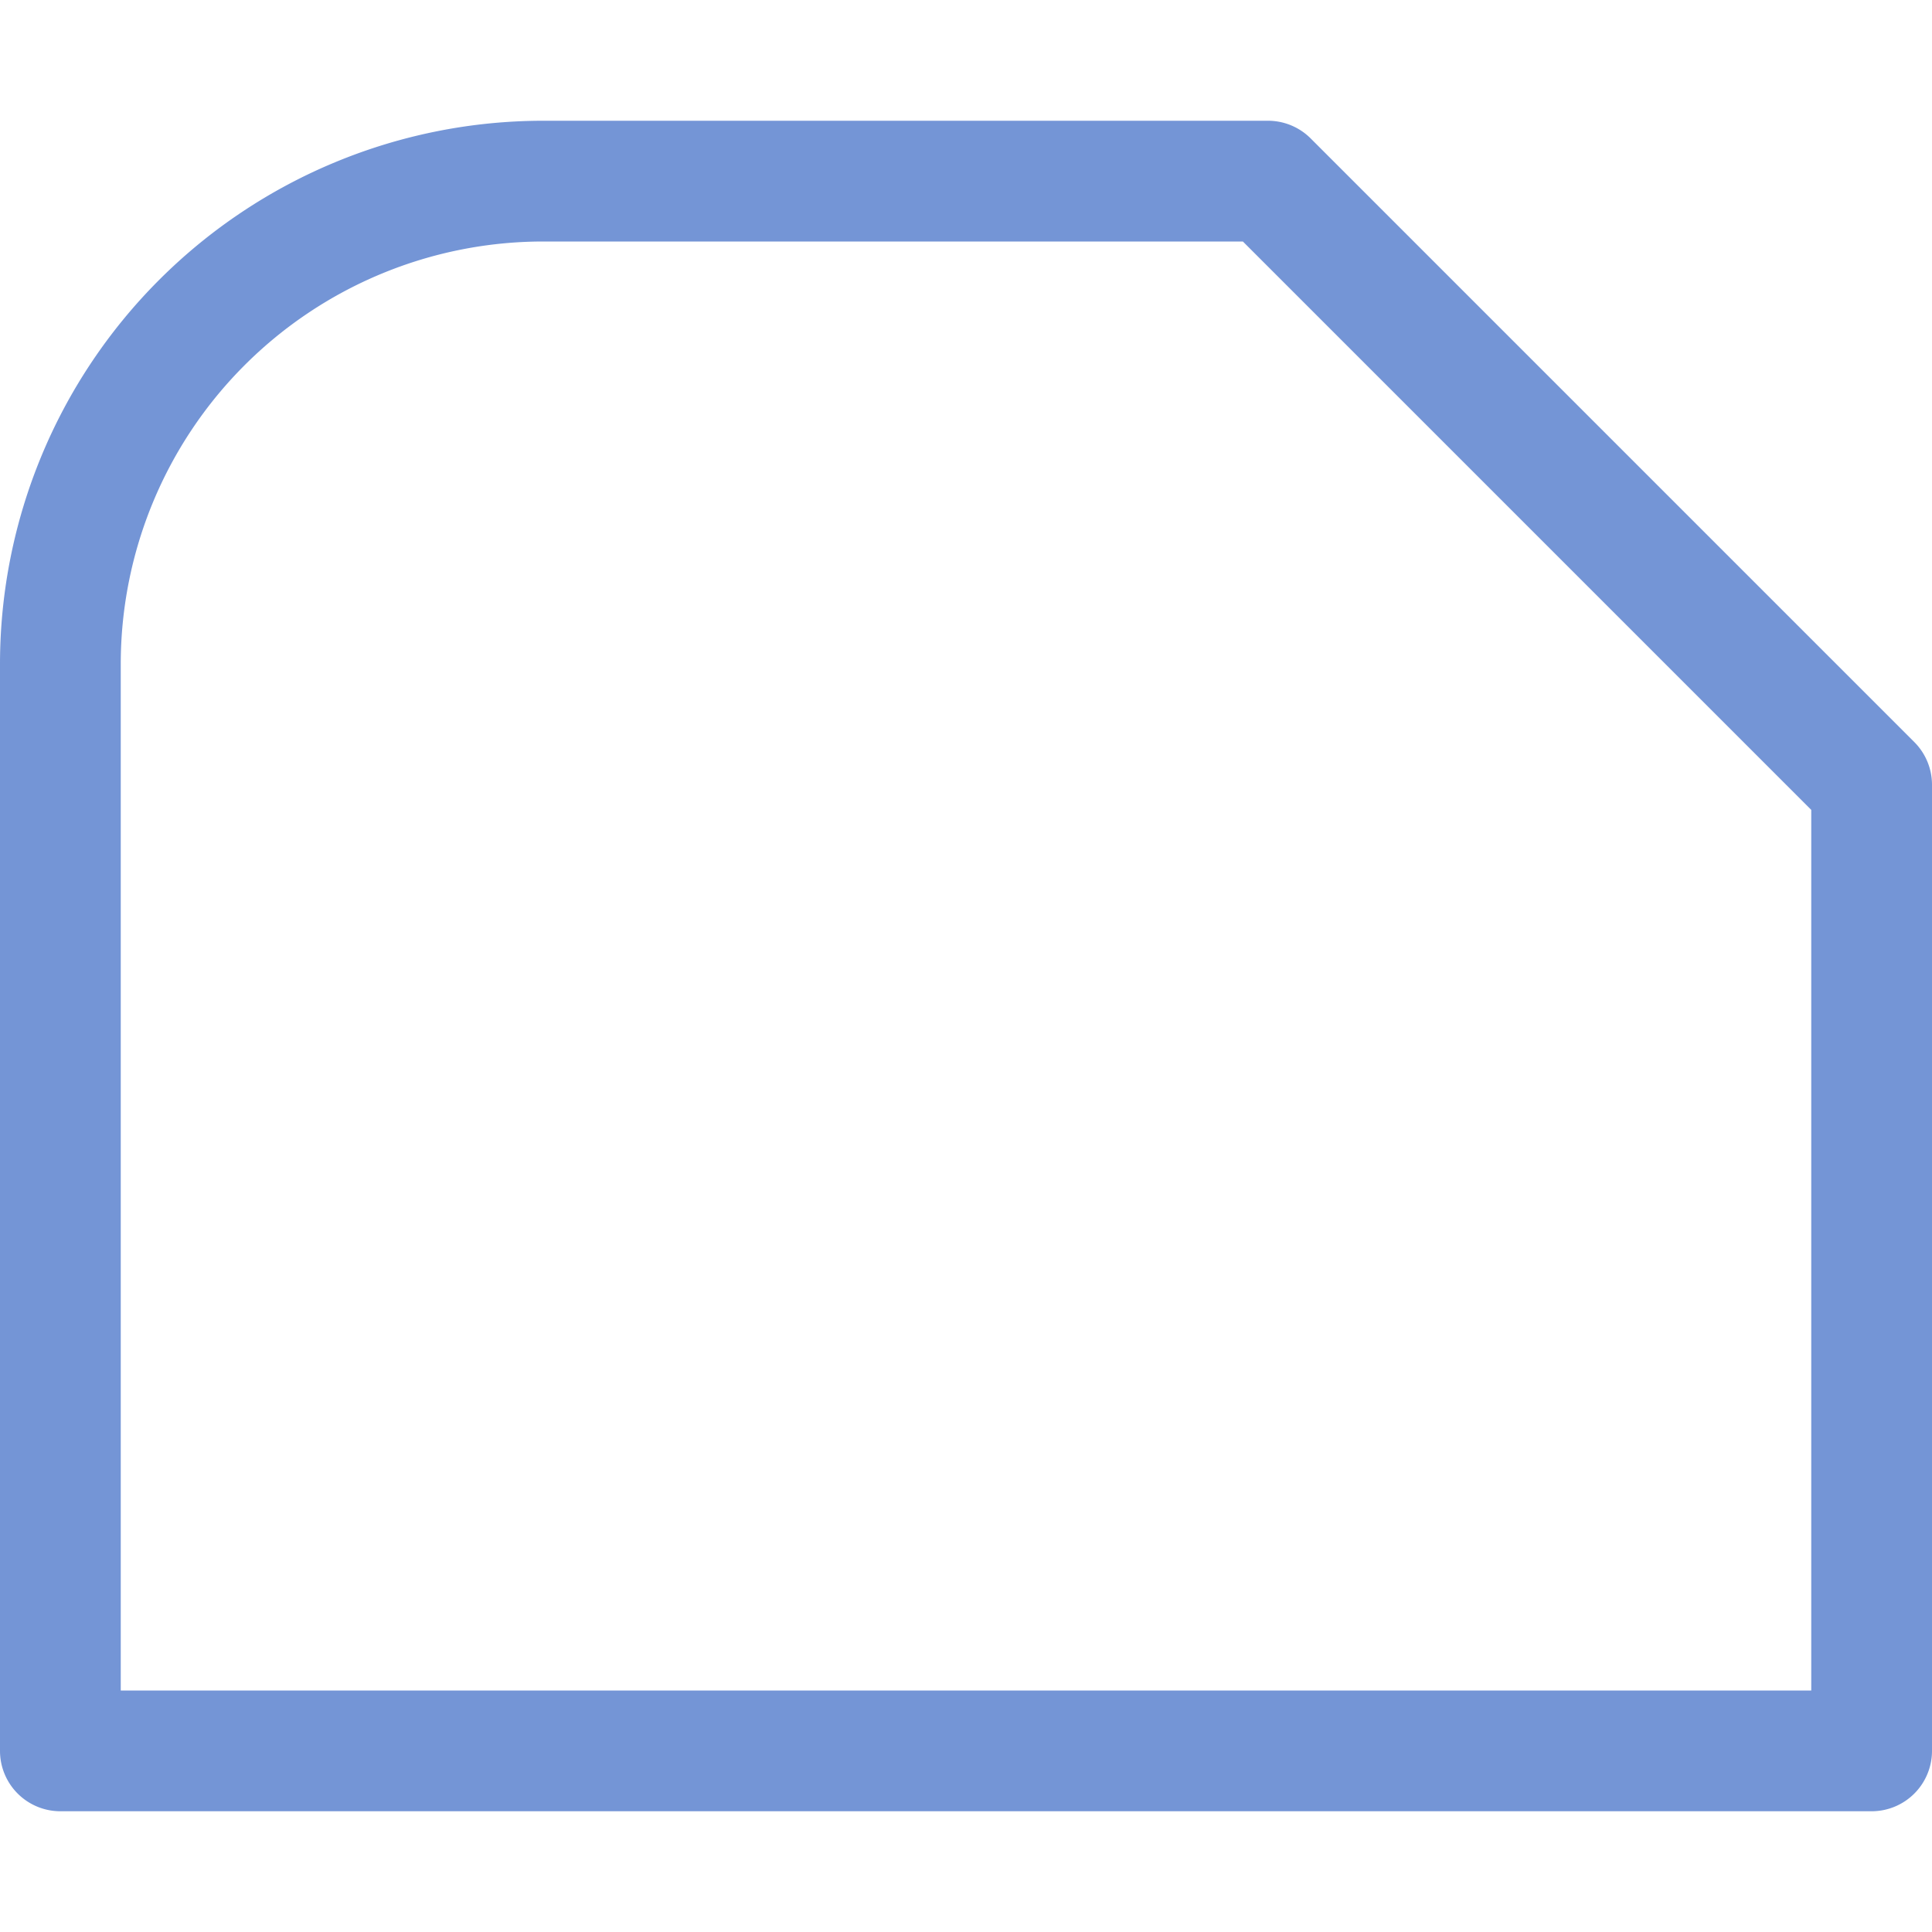 <svg xmlns="http://www.w3.org/2000/svg" viewBox="0 0 16 16"><defs><style type="text/css">.skinbase80{fill:#517bcc;fill-opacity:0.8;}</style></defs><title>矩形-单圆角矩形1</title><path class="skinbase80" d="M4.5,1h6a.5.5,0,0,1,.354.146l5,5A.5.5,0,0,1,16,6.5v8a.5.5,0,0,1-.5.5H.5a.5.5,0,0,1-.5-.5v-9A4.5,4.5,0,0,1,4.5,1Zm5.793,1H4.5A3.5,3.5,0,0,0,1,5.5V14H15V6.707Z"/></svg>